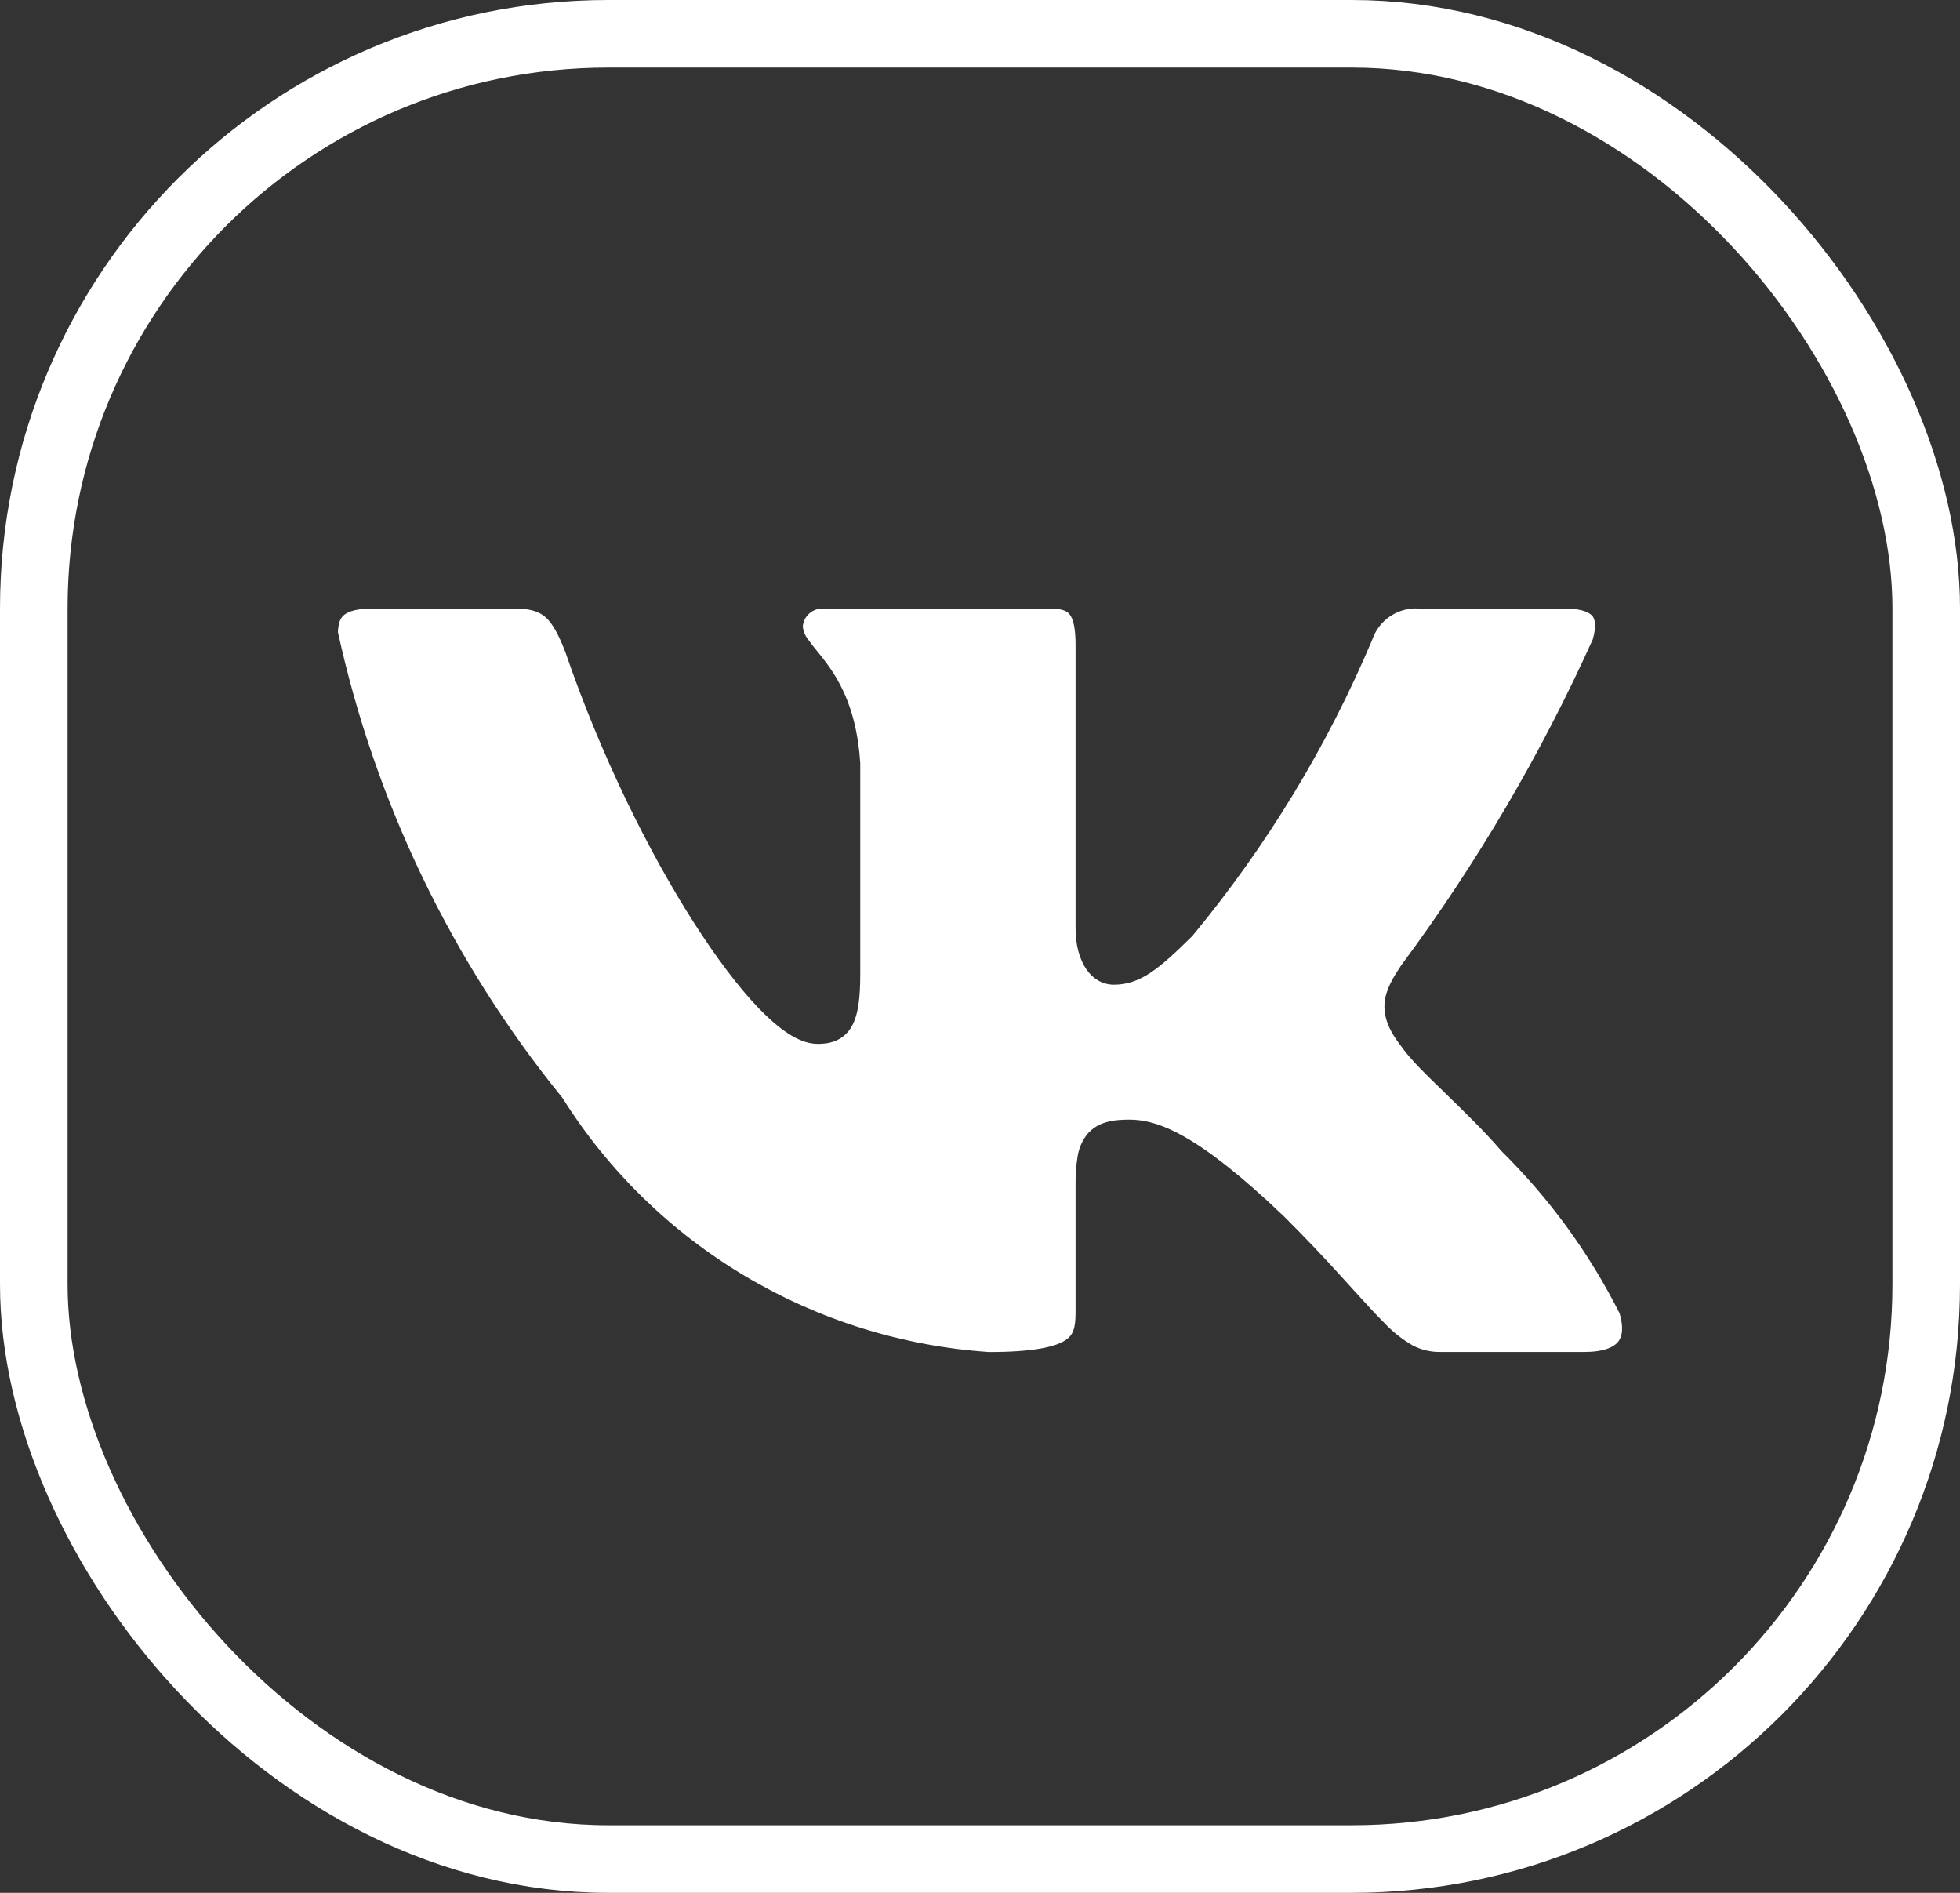 <svg width="29" height="28" viewBox="0 0 29 28" fill="none" xmlns="http://www.w3.org/2000/svg">
<rect x="0" y="0" width="29" height="28" fill="#333333" stroke="none"/>
<rect x="0.5" y="0.5" width="28" height="27" rx="8.5" stroke="white"/>
<path fill-rule="evenodd" clip-rule="evenodd" d="M19.884 18.925C19.595 18.604 19.296 18.291 18.99 17.986L18.987 17.984C17.72 16.773 17.128 16.562 16.71 16.562C16.487 16.562 16.241 16.587 16.081 16.785C16.009 16.879 15.962 16.99 15.944 17.107C15.922 17.243 15.912 17.38 15.914 17.518V19.417C15.914 19.653 15.875 19.752 15.765 19.824C15.618 19.921 15.305 20 14.634 20C13.358 19.914 12.121 19.529 11.025 18.877C9.928 18.225 9.004 17.324 8.327 16.249L8.32 16.237L8.31 16.226C6.684 14.22 5.551 11.866 5 9.352C5.004 9.231 5.03 9.158 5.073 9.114C5.117 9.067 5.224 9.003 5.497 9.003H7.627C7.863 9.003 7.986 9.054 8.075 9.133C8.174 9.224 8.262 9.377 8.366 9.649C8.889 11.173 9.595 12.598 10.265 13.646C10.6 14.169 10.928 14.605 11.225 14.914C11.374 15.067 11.519 15.195 11.658 15.286C11.791 15.373 11.944 15.442 12.101 15.442C12.183 15.442 12.279 15.433 12.371 15.393C12.471 15.35 12.553 15.274 12.605 15.178C12.701 15.004 12.728 14.748 12.728 14.412V11.289C12.679 10.532 12.448 10.105 12.224 9.802C12.178 9.742 12.132 9.682 12.084 9.624L12.072 9.609C12.032 9.561 11.994 9.512 11.958 9.461C11.912 9.404 11.884 9.335 11.878 9.263C11.886 9.189 11.921 9.121 11.977 9.073C12.034 9.024 12.106 8.999 12.181 9.002H15.539C15.731 9.002 15.796 9.048 15.828 9.091C15.875 9.152 15.914 9.277 15.914 9.539V13.732C15.914 14.229 16.146 14.566 16.482 14.566C16.869 14.566 17.148 14.334 17.636 13.851L17.644 13.842L17.652 13.833C18.745 12.511 19.639 11.039 20.304 9.462L20.308 9.451C20.358 9.311 20.453 9.192 20.577 9.111C20.702 9.03 20.85 8.991 20.999 9.002H23.148C23.439 9.002 23.534 9.076 23.566 9.119C23.599 9.165 23.622 9.265 23.566 9.459C22.799 11.159 21.85 12.773 20.737 14.273L20.729 14.284C20.622 14.448 20.503 14.63 20.486 14.837C20.468 15.061 20.565 15.264 20.736 15.482C20.86 15.664 21.117 15.913 21.378 16.165L21.402 16.189C21.674 16.454 21.971 16.741 22.208 17.019L22.214 17.025L22.221 17.033C22.928 17.732 23.517 18.541 23.963 19.427C24.034 19.668 23.991 19.792 23.935 19.856C23.87 19.93 23.726 19.999 23.451 19.999H21.32C21.174 20.003 21.03 19.969 20.902 19.902C20.745 19.811 20.602 19.698 20.478 19.565C20.344 19.433 20.2 19.272 20.022 19.077L19.884 18.925Z" fill="white"/>
</svg>
